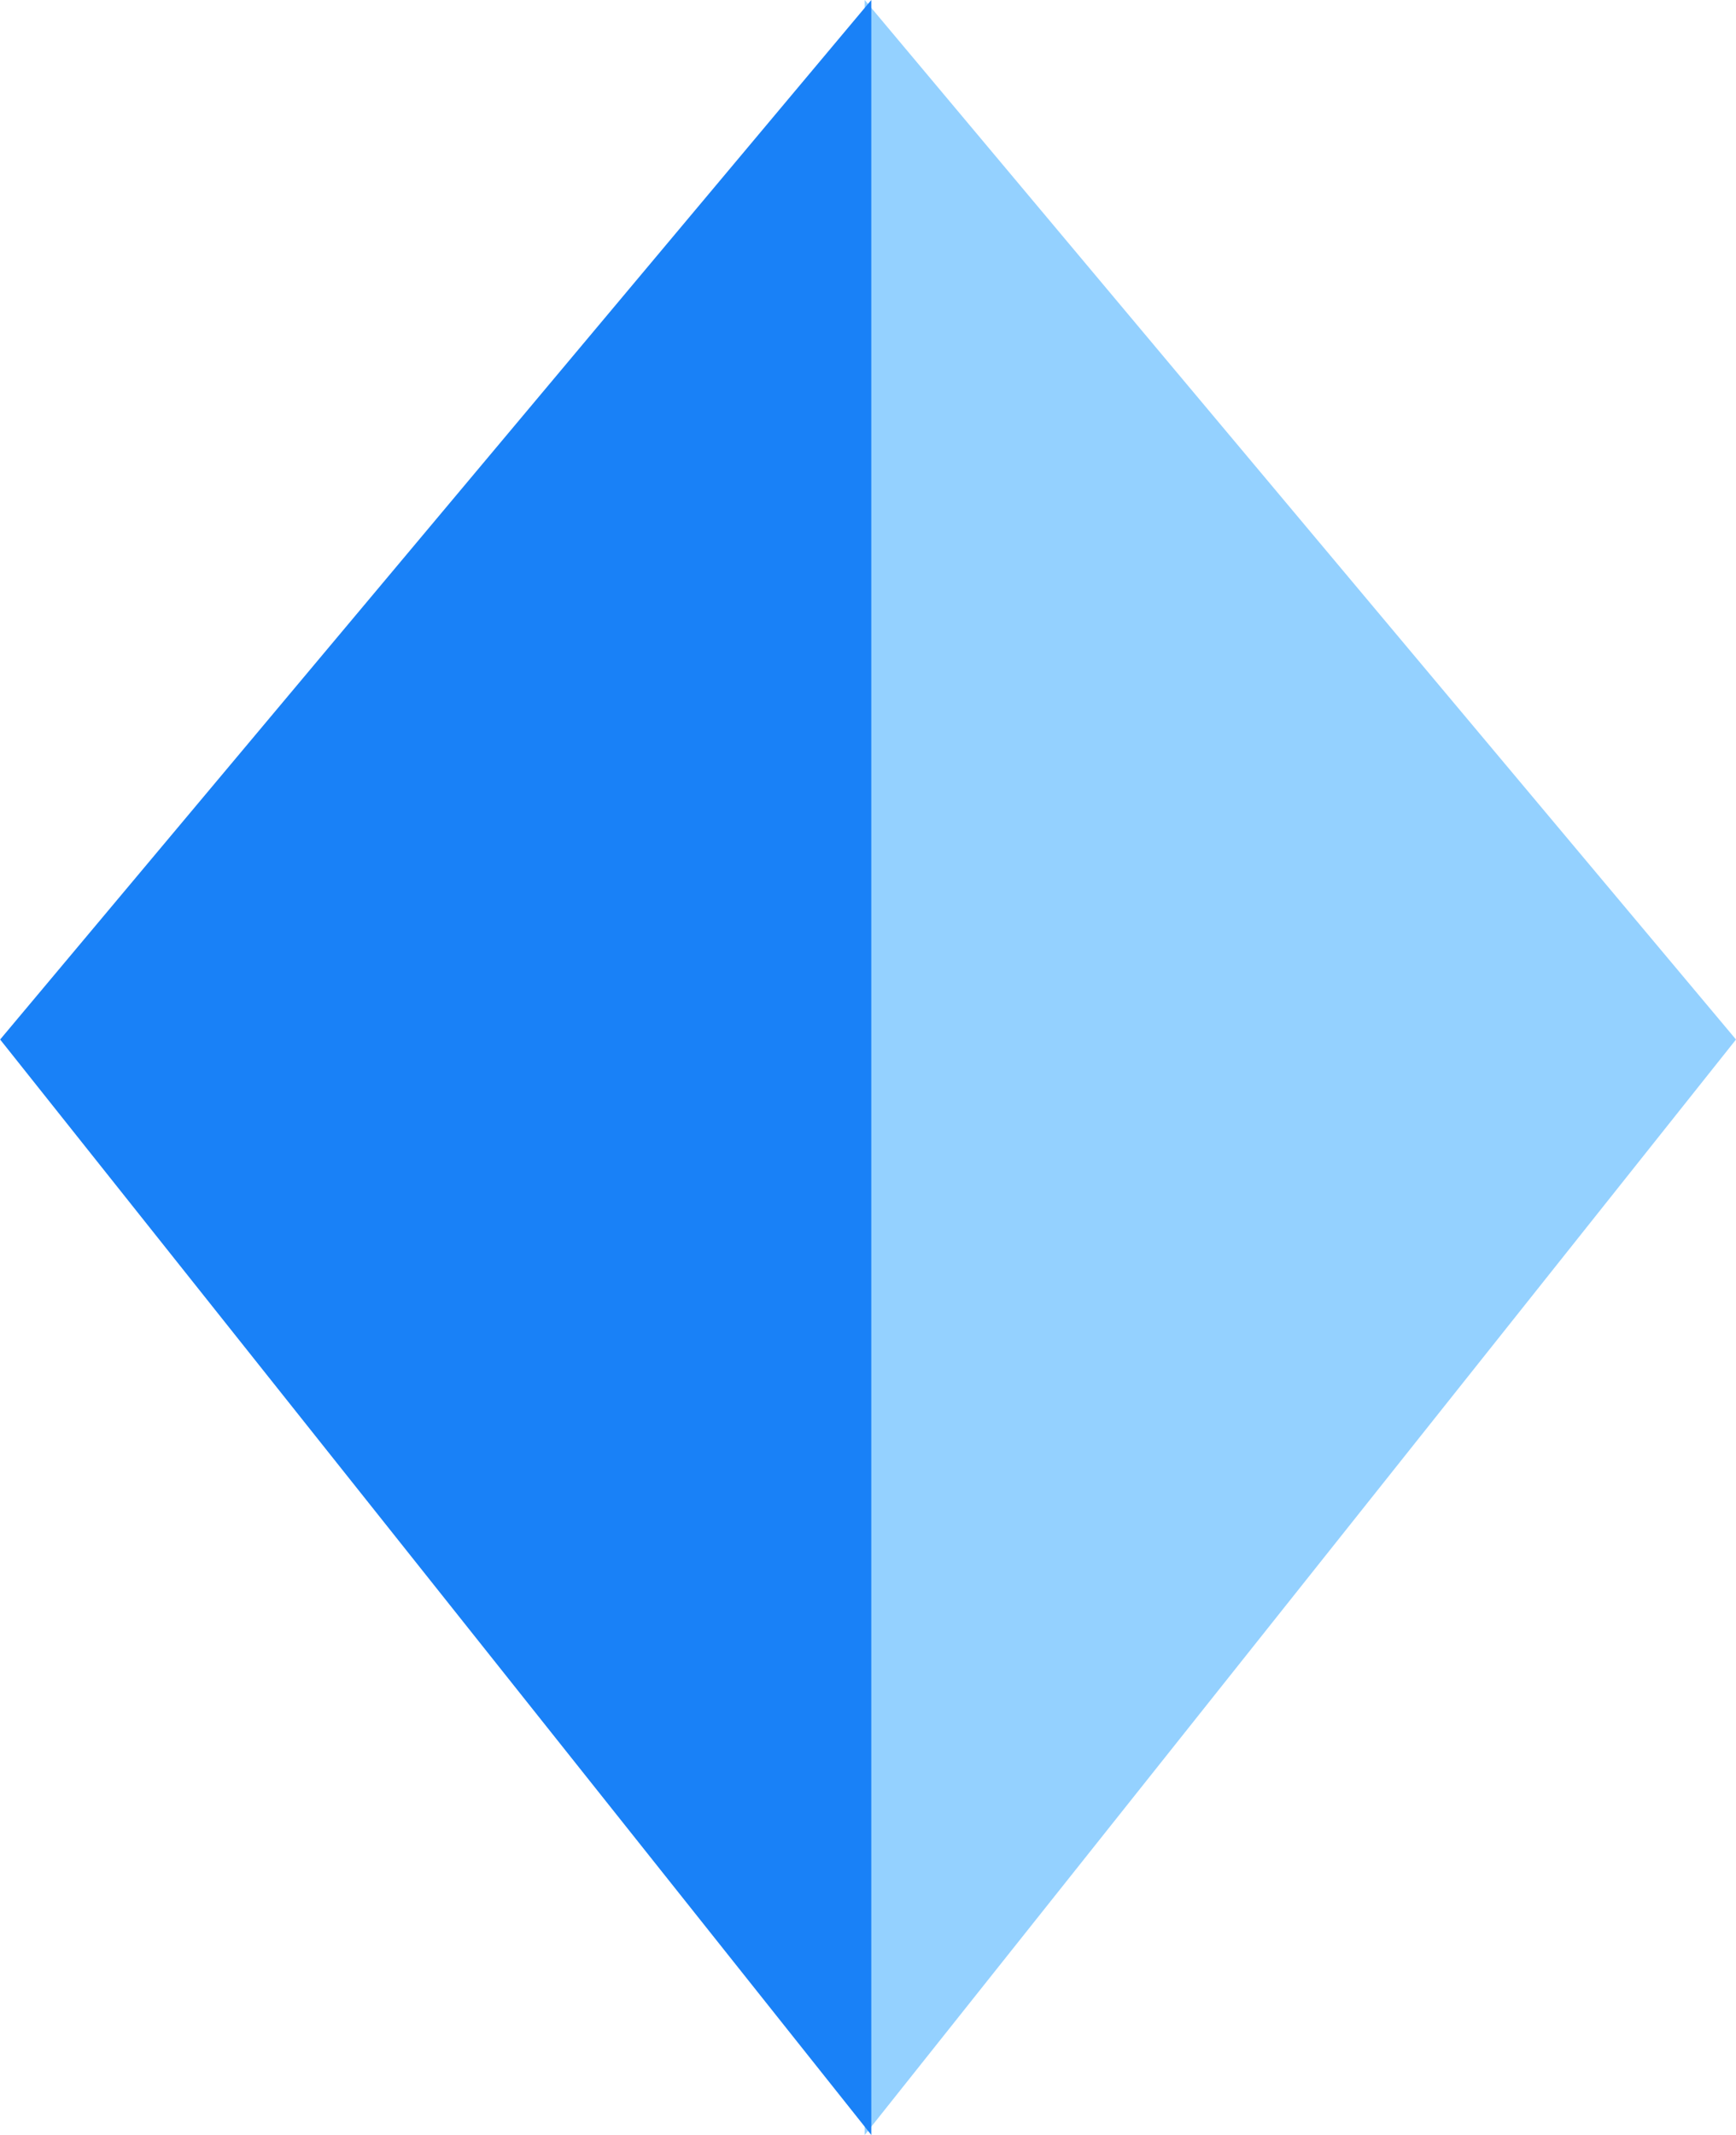 <?xml version="1.0" encoding="UTF-8"?>
<svg width="12.915px" height="15.88px" viewBox="0 0 12.915 15.88" version="1.1" xmlns="http://www.w3.org/2000/svg" xmlns:xlink="http://www.w3.org/1999/xlink">
    <title>icon/fill/关键帧备份</title>
    <g id="proto-web-personal-center" stroke="none" stroke-width="1" fill="none" fill-rule="evenodd">
        <g id="编辑/标签编辑/手术过程" transform="translate(-932.567, -949.268)">
            <g id="时间轴" transform="translate(240, 851)">
                <g id="icon/fill/关键帧备份" transform="translate(689, 96)">
                    <rect id="矩形" x="0" y="0" width="20" height="20"></rect>
                    <path d="M10,2.268 L16.482,10 L10,18.148 L10,2.268 Z" id="形状结合" fill="#94D1FF"></path>
                    <path d="M3.567,2.268 L10.048,10 L3.567,18.148 L3.567,2.268 Z" id="形状结合备份" fill="#1981F7" transform="translate(6.808, 10.208) scale(-1, 1) translate(-6.808, -10.208) "></path>
                </g>
            </g>
        </g>
    </g>
</svg>
